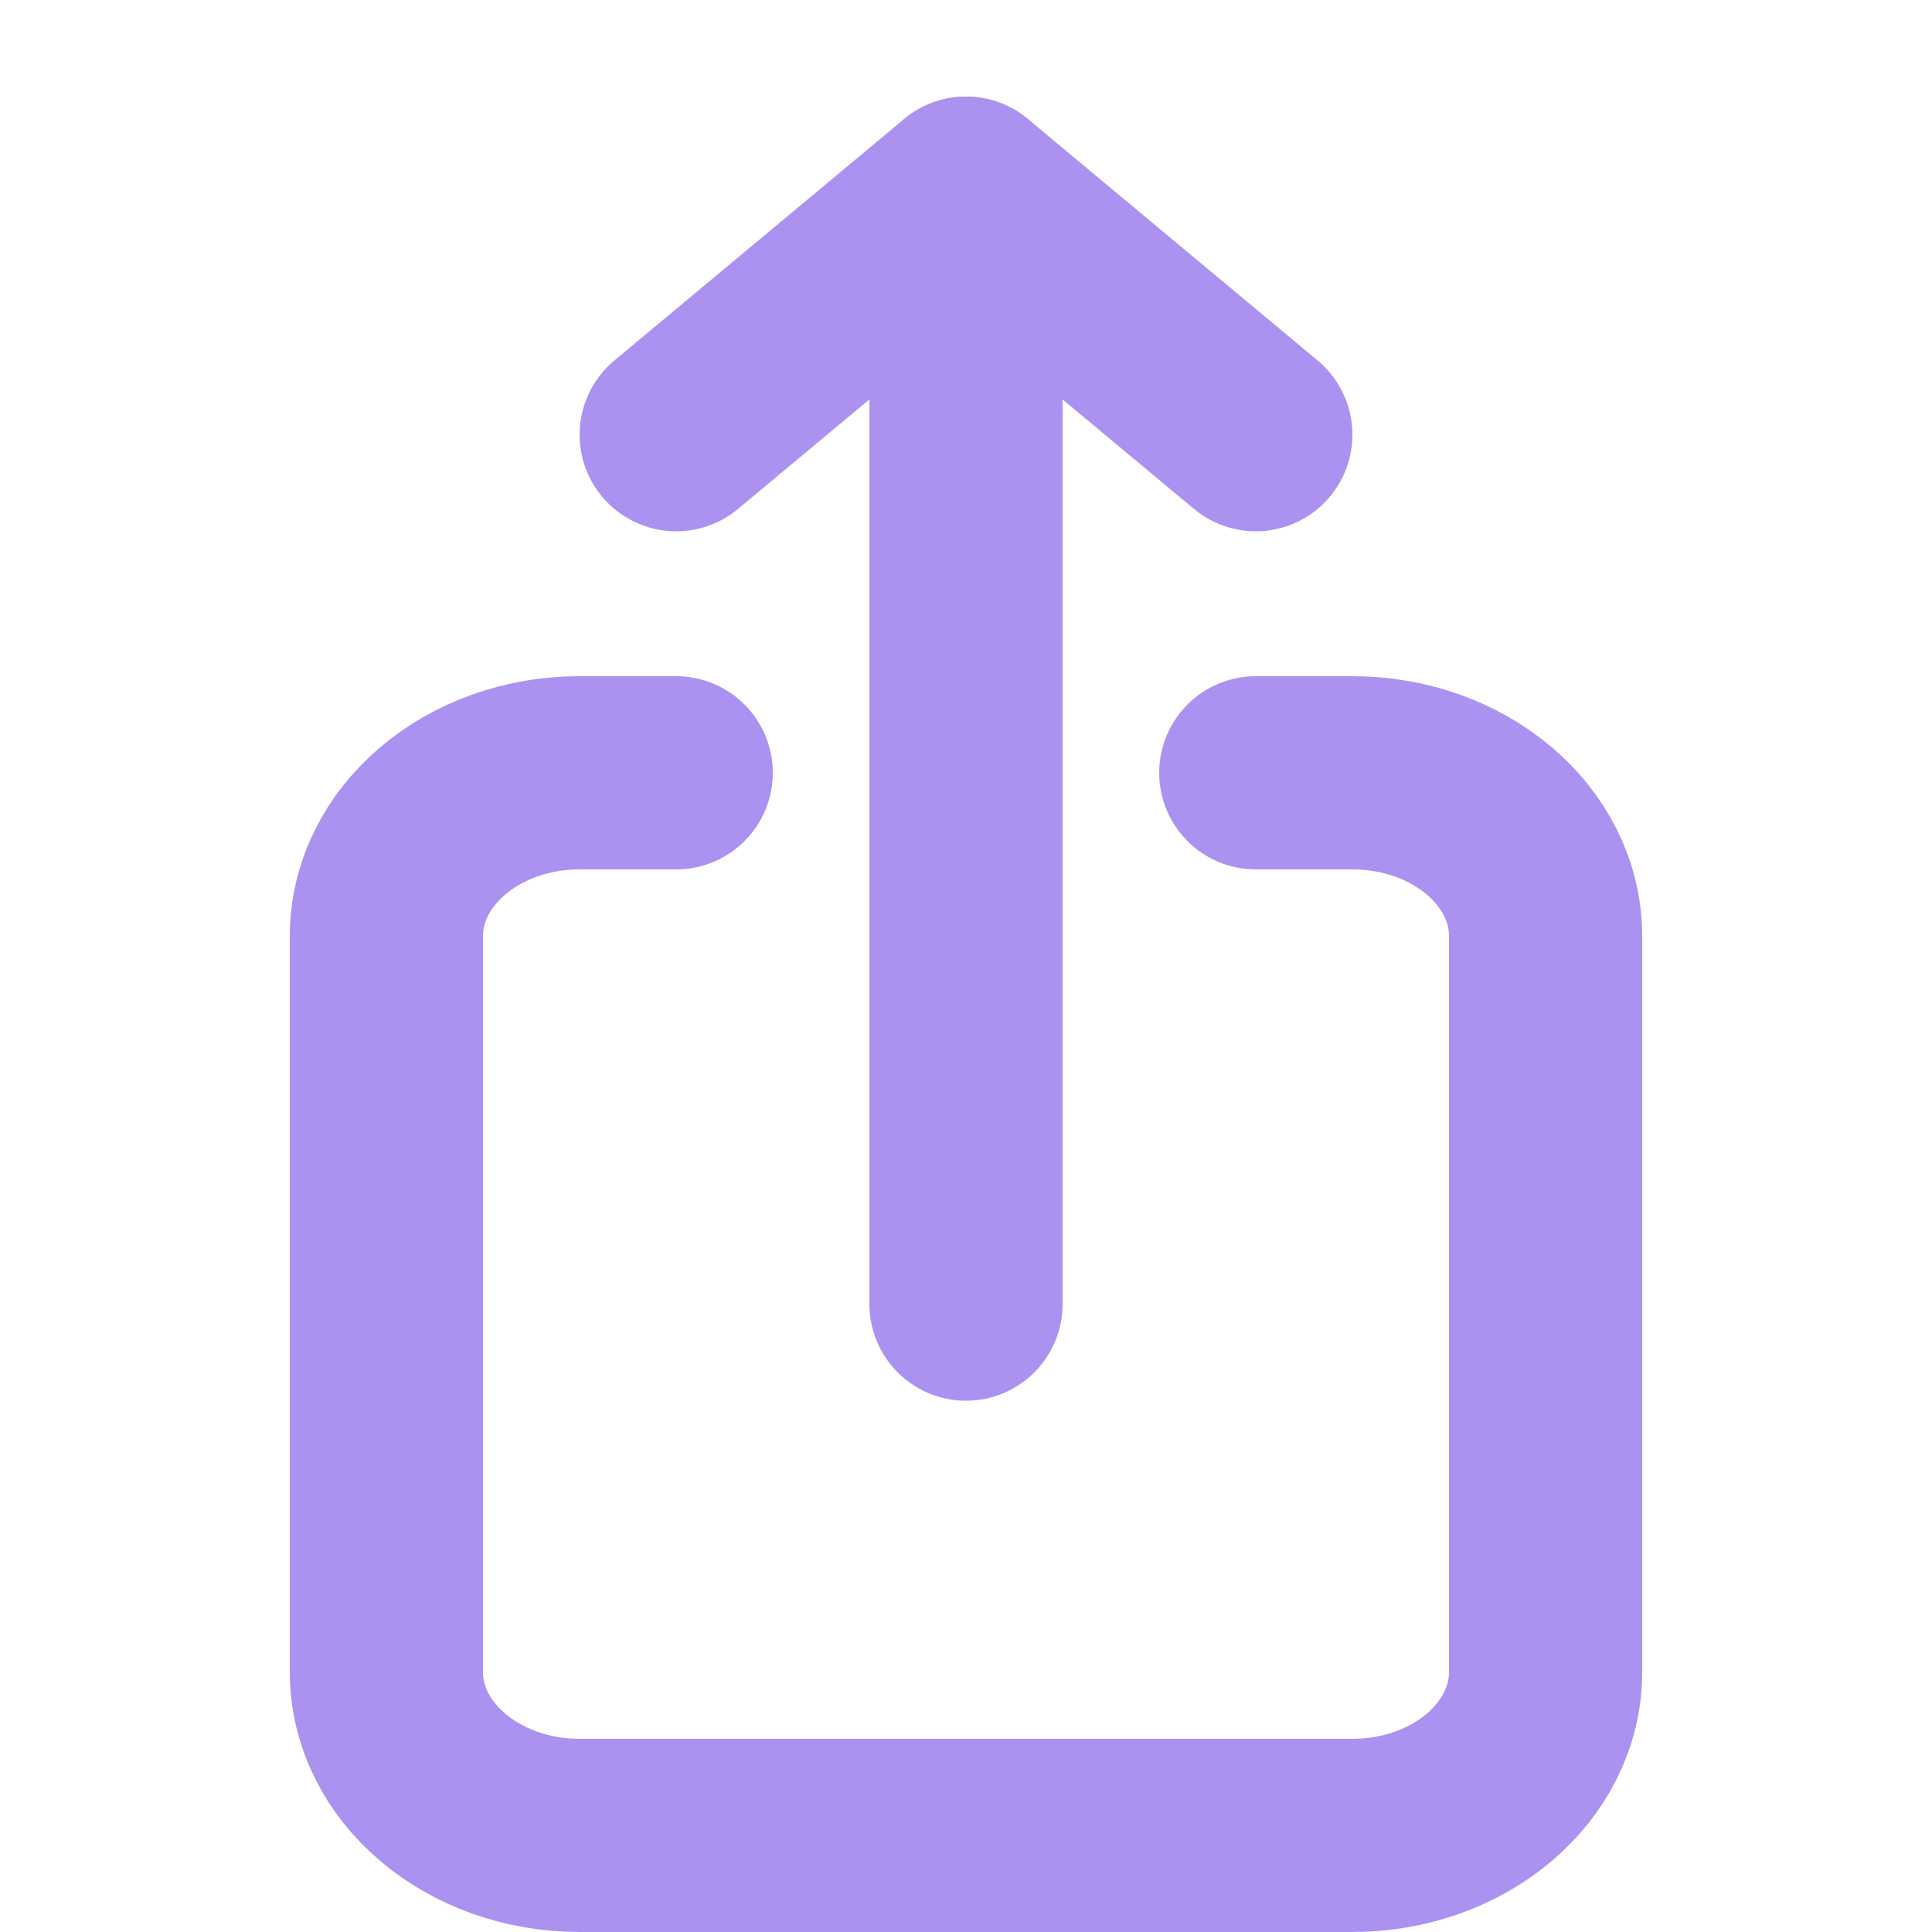 <svg xmlns="http://www.w3.org/2000/svg" width="20" height="20" viewBox="0 0 20 20">
  <g fill="none" fill-rule="evenodd" stroke-linecap="round" stroke-linejoin="round">
    <path stroke="#AB92F0" stroke-width="2" d="M10,3 L10,13.5"/>
    <path stroke="#AB92F0" stroke-width="2" d="M9.75,1.75 L7.25,4.75" transform="matrix(0 -1 -1 0 11.75 11.75)"/>
    <path stroke="#AB92F0" stroke-width="2" d="M12.75,1.75 L10.25,4.75" transform="rotate(-90 11.5 3.25)"/>
    <path stroke="#AB92F0" stroke-width="2" d="M13,8 L14,8 C15.105,8 16,8.758 16,9.692 L16,17.308 C16,18.242 15.105,19 14,19 L6,19 C4.895,19 4,18.242 4,17.308 L4,9.692 C4,8.758 4.895,8 6,8 L7,8"/>
  </g>
</svg>
